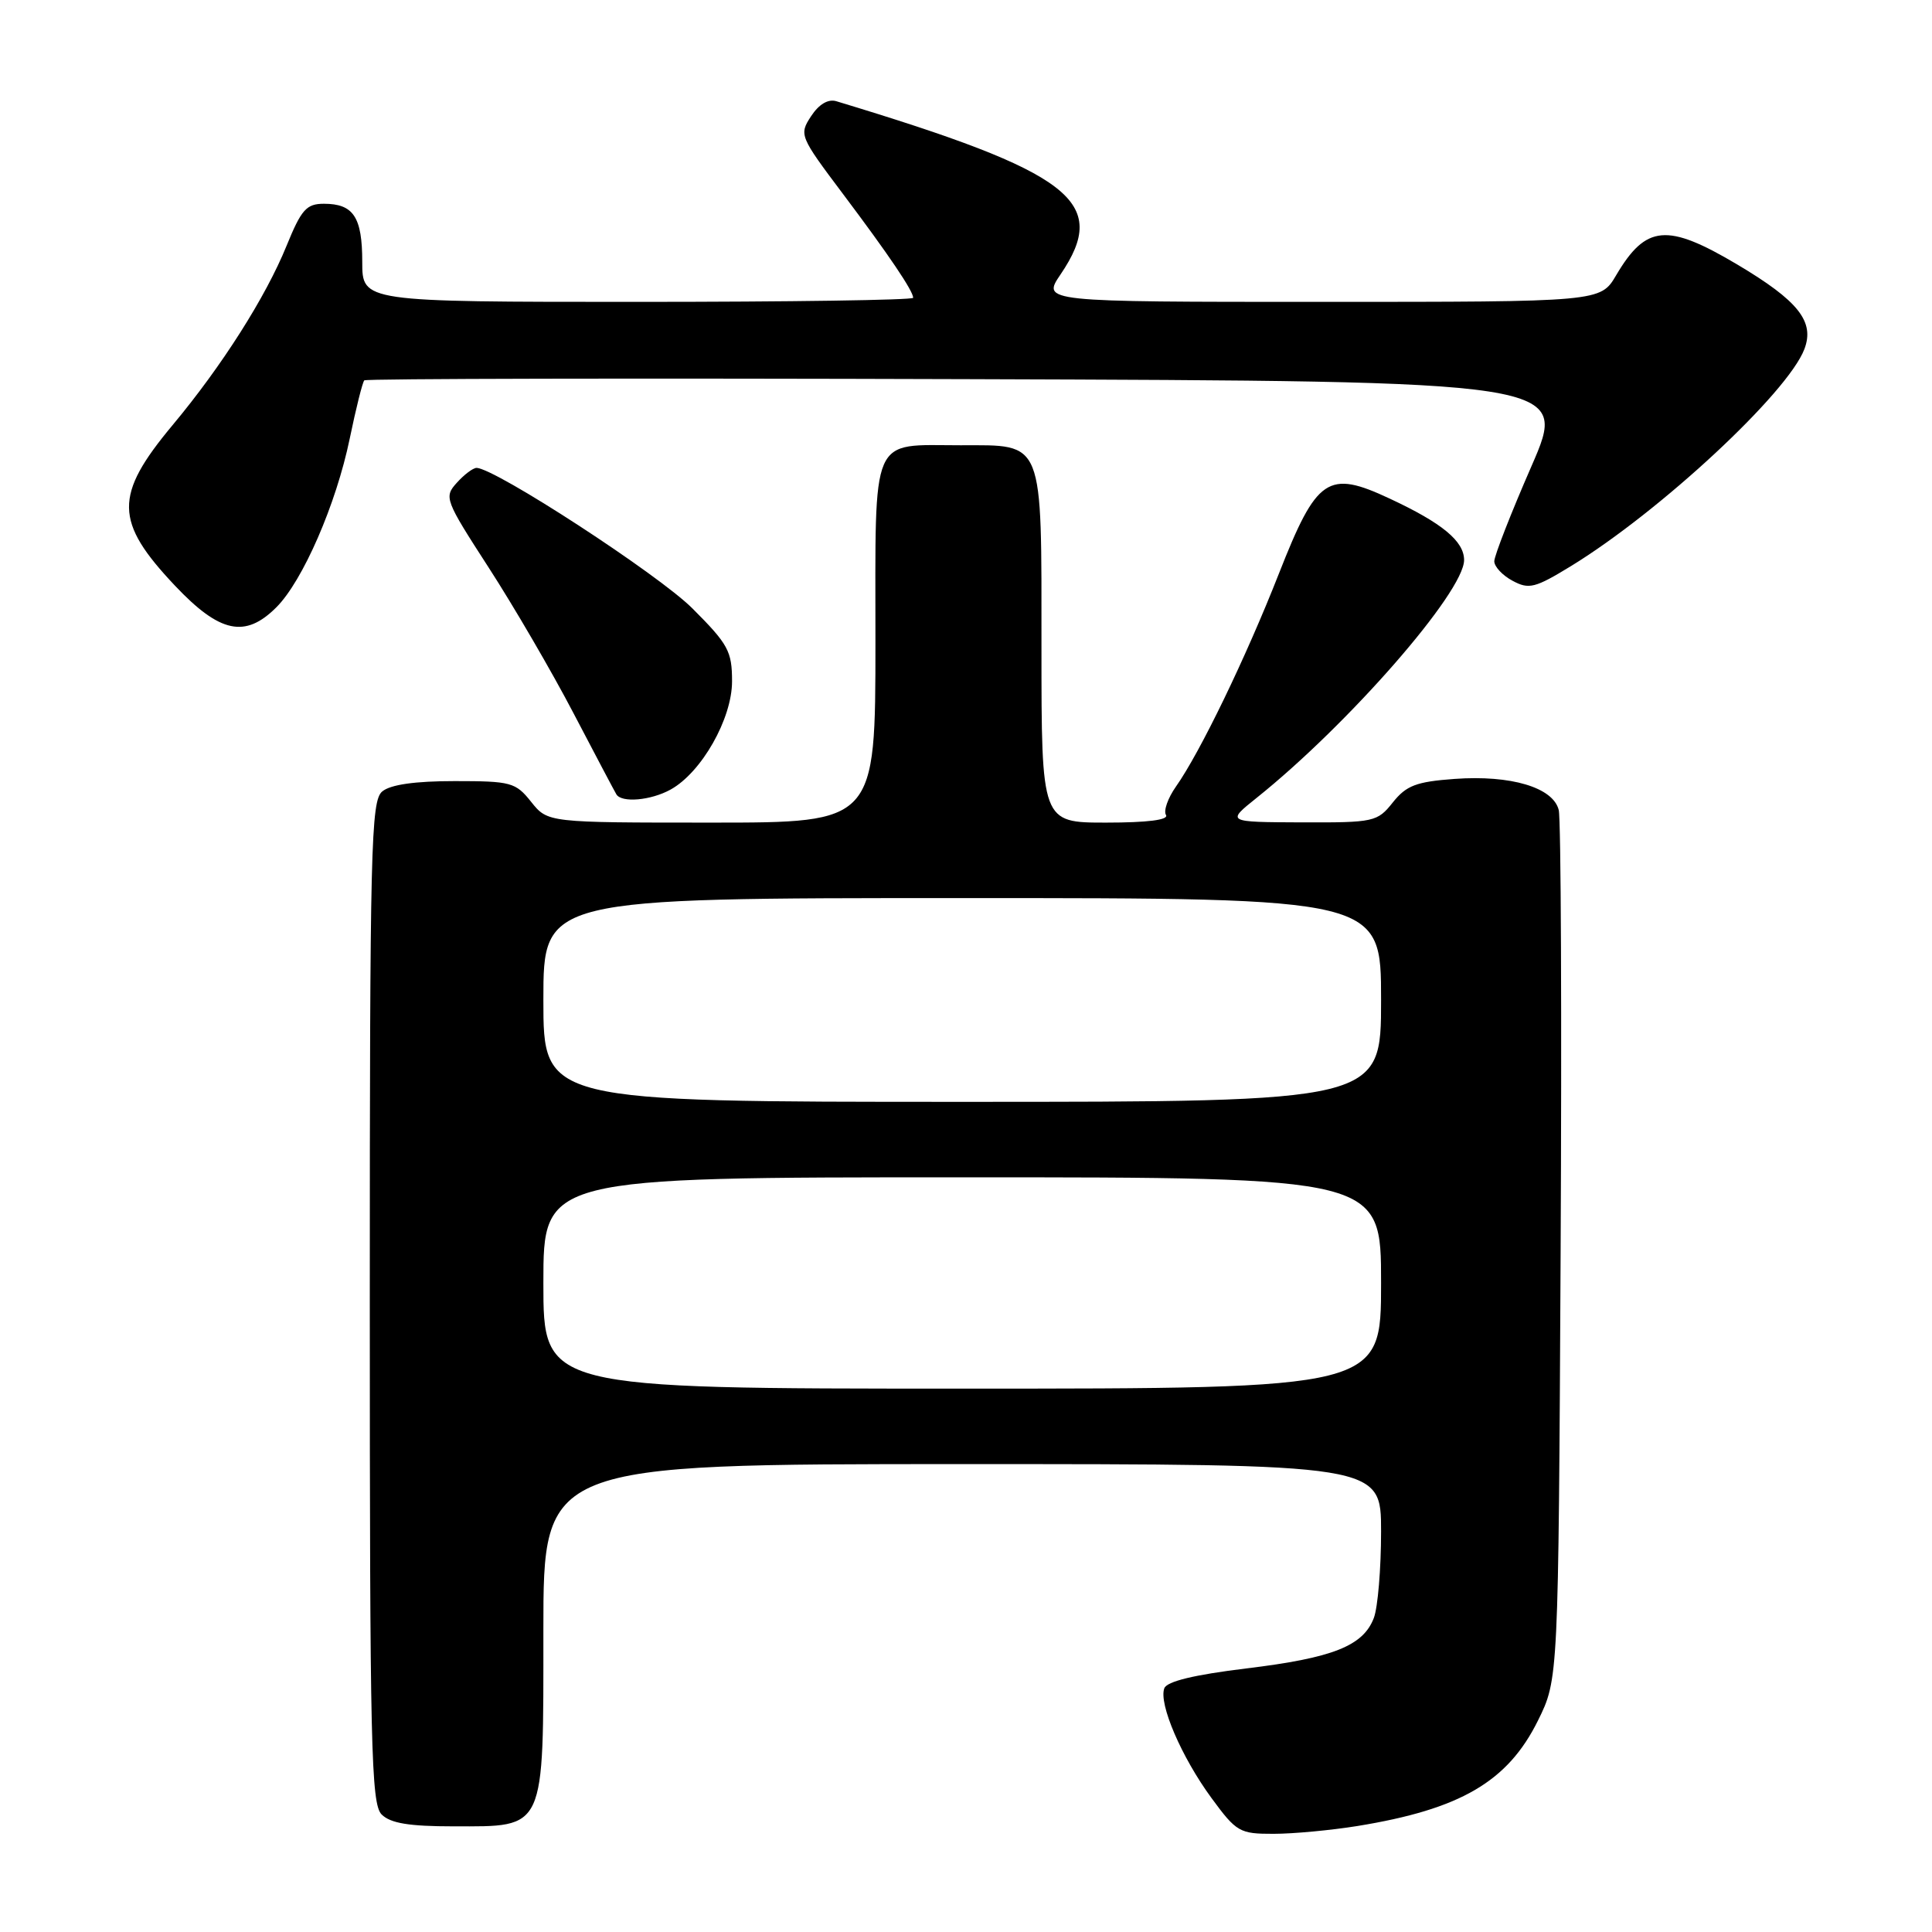 <?xml version="1.0" encoding="UTF-8" standalone="no"?>
<!DOCTYPE svg PUBLIC "-//W3C//DTD SVG 1.1//EN" "http://www.w3.org/Graphics/SVG/1.1/DTD/svg11.dtd" >
<svg xmlns="http://www.w3.org/2000/svg" xmlns:xlink="http://www.w3.org/1999/xlink" version="1.1" viewBox="0 0 256 256">
 <g >
 <path fill="currentColor"
d=" M 179.84 241.96 C 193.51 239.74 199.77 236.09 203.78 228.00 C 206.50 222.50 206.50 222.50 206.79 166.00 C 206.95 134.93 206.84 108.52 206.54 107.33 C 205.80 104.34 200.20 102.67 192.74 103.21 C 187.66 103.58 186.35 104.08 184.56 106.32 C 182.50 108.91 182.08 109.00 172.46 108.97 C 162.50 108.93 162.50 108.93 166.50 105.73 C 178.70 95.97 194.00 78.44 194.00 74.21 C 194.00 71.71 191.10 69.31 184.15 66.07 C 175.96 62.23 174.48 63.23 169.46 76.01 C 165.08 87.16 159.01 99.71 155.81 104.24 C 154.75 105.75 154.15 107.44 154.50 107.99 C 154.89 108.64 152.05 109.00 146.56 109.00 C 138.00 109.00 138.00 109.00 138.00 85.83 C 138.00 57.98 138.41 59.00 127.28 59.00 C 115.21 59.00 116.00 57.18 116.00 85.04 C 116.00 109.00 116.00 109.00 94.29 109.00 C 72.58 109.00 72.58 109.00 70.38 106.25 C 68.32 103.66 67.71 103.50 60.25 103.50 C 54.99 103.50 51.75 103.96 50.65 104.87 C 49.15 106.12 49.00 112.09 49.00 172.55 C 49.00 231.50 49.17 239.03 50.57 240.43 C 51.74 241.59 54.20 242.00 60.07 242.00 C 72.37 242.00 72.00 242.80 72.00 216.00 C 72.00 194.00 72.00 194.00 127.50 194.00 C 183.00 194.00 183.00 194.00 183.00 202.93 C 183.00 207.85 182.57 213.00 182.04 214.39 C 180.63 218.10 176.61 219.69 165.11 221.08 C 158.23 221.92 154.63 222.79 154.28 223.70 C 153.50 225.73 156.56 232.84 160.53 238.25 C 163.84 242.76 164.26 243.00 168.76 242.99 C 171.37 242.99 176.35 242.52 179.84 241.96 Z  M 88.86 104.62 C 92.96 102.35 97.00 95.24 97.00 90.28 C 97.00 86.29 96.50 85.37 91.75 80.62 C 87.24 76.11 65.56 62.00 63.14 62.00 C 62.68 62.00 61.51 62.88 60.53 63.97 C 58.81 65.87 58.94 66.22 64.76 75.22 C 68.06 80.32 73.12 89.00 75.99 94.50 C 78.87 100.00 81.42 104.84 81.67 105.25 C 82.36 106.41 86.24 106.07 88.86 104.62 Z  M 36.62 80.47 C 40.13 76.96 44.54 66.82 46.34 58.12 C 47.17 54.10 48.04 50.63 48.27 50.40 C 48.49 50.17 84.49 50.10 128.26 50.24 C 207.84 50.50 207.84 50.50 202.92 61.79 C 200.21 67.99 198.00 73.66 198.00 74.37 C 198.00 75.08 199.09 76.25 200.43 76.96 C 202.60 78.13 203.40 77.92 208.18 75.00 C 219.99 67.76 236.89 52.05 239.09 46.26 C 240.48 42.61 238.29 39.86 230.20 35.05 C 220.90 29.53 218.10 29.78 214.15 36.47 C 212.07 40.00 212.07 40.00 175.06 40.00 C 138.06 40.00 138.06 40.00 140.53 36.36 C 147.08 26.71 142.12 22.88 110.81 13.41 C 109.73 13.09 108.51 13.81 107.47 15.40 C 105.87 17.85 105.95 18.05 111.70 25.70 C 117.79 33.80 121.00 38.55 121.00 39.46 C 121.00 39.76 104.58 40.00 84.50 40.00 C 48.00 40.00 48.00 40.00 48.00 34.70 C 48.00 28.76 46.84 27.00 42.92 27.00 C 40.60 27.00 39.93 27.76 37.97 32.57 C 35.22 39.34 29.40 48.51 22.86 56.34 C 15.09 65.66 15.15 69.10 23.19 77.61 C 29.13 83.89 32.49 84.60 36.62 80.47 Z  M 72.00 170.00 C 72.00 156.00 72.00 156.00 127.50 156.00 C 183.00 156.00 183.00 156.00 183.00 170.00 C 183.00 184.00 183.00 184.00 127.50 184.00 C 72.00 184.00 72.00 184.00 72.00 170.00 Z  M 72.00 132.50 C 72.00 119.00 72.00 119.00 127.50 119.00 C 183.00 119.00 183.00 119.00 183.00 132.50 C 183.00 146.00 183.00 146.00 127.50 146.00 C 72.00 146.00 72.00 146.00 72.00 132.50 Z "/>
</g>
</svg>